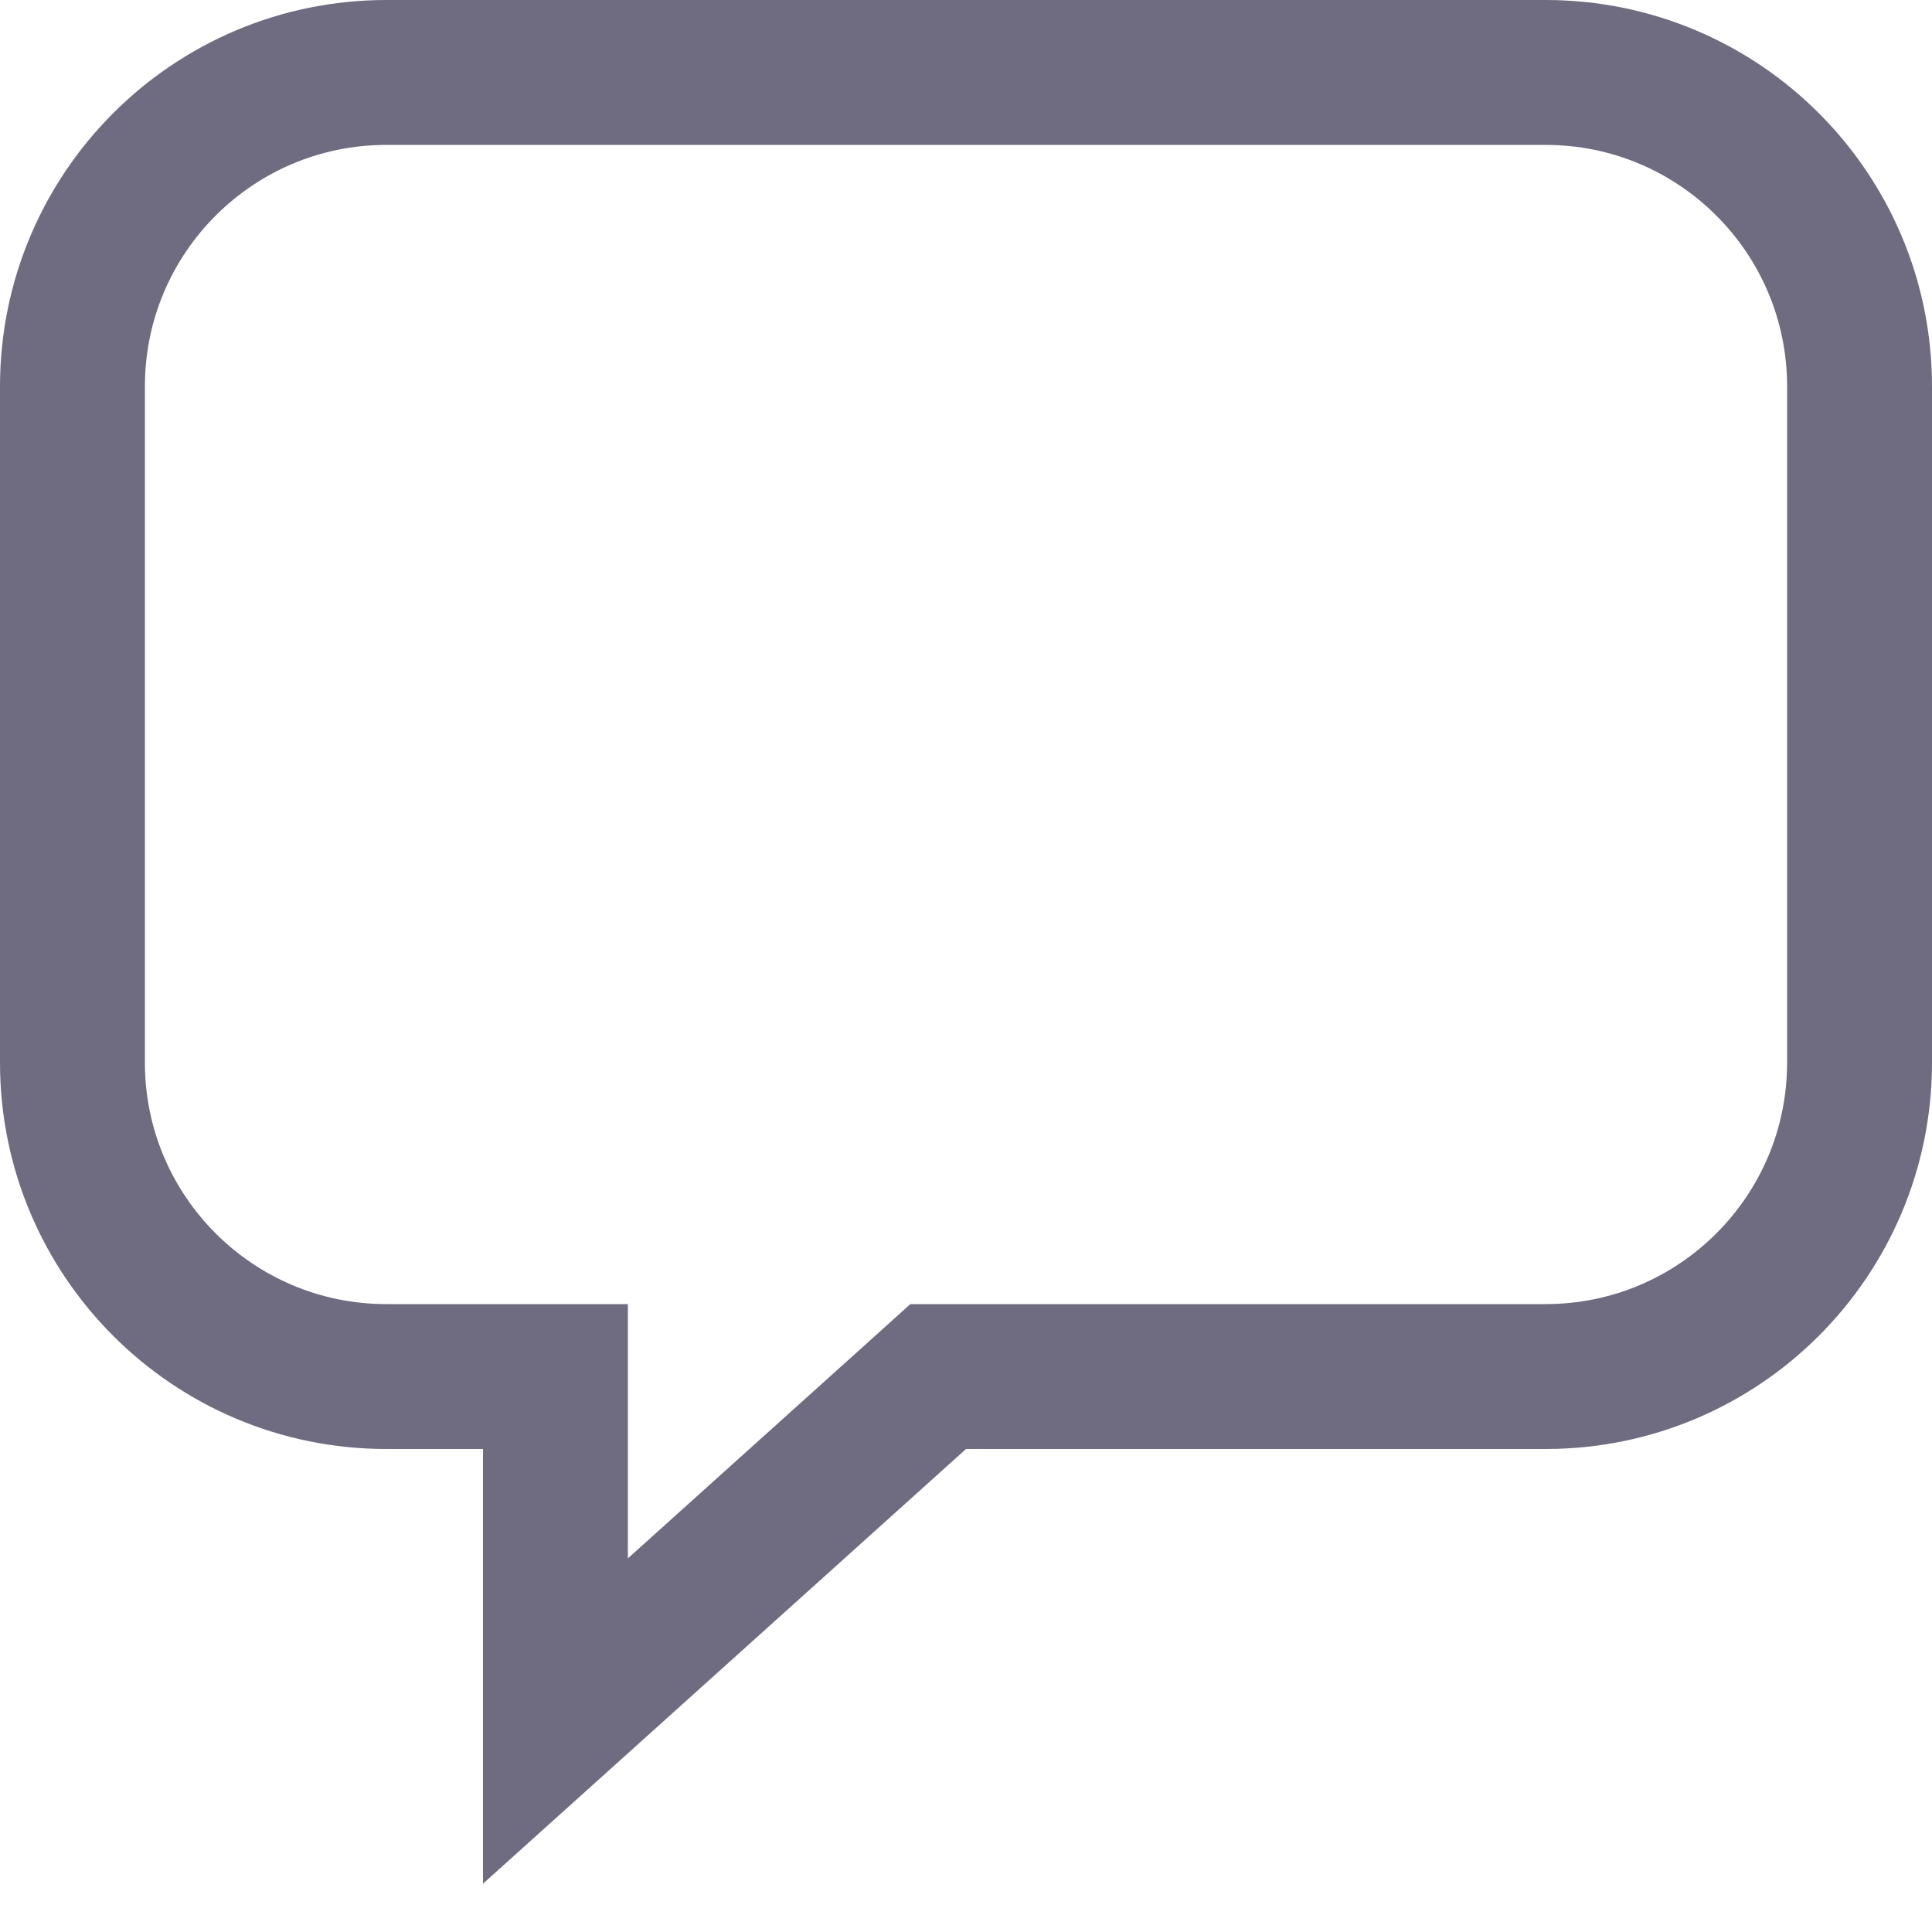 <svg width="20" height="20" viewBox="0 0 20 20" fill="none" xmlns="http://www.w3.org/2000/svg">
<path d="M10 14.25H9.712L9.498 14.443L5.75 17.816V15V14.25H5H4C2.205 14.25 0.75 12.795 0.75 11V4C0.75 2.205 2.205 0.75 4 0.75H16C17.795 0.75 19.25 2.205 19.25 4V11C19.25 12.795 17.795 14.25 16 14.25H10Z" stroke="#6F6B80" stroke-width="1.5"/>
</svg>
